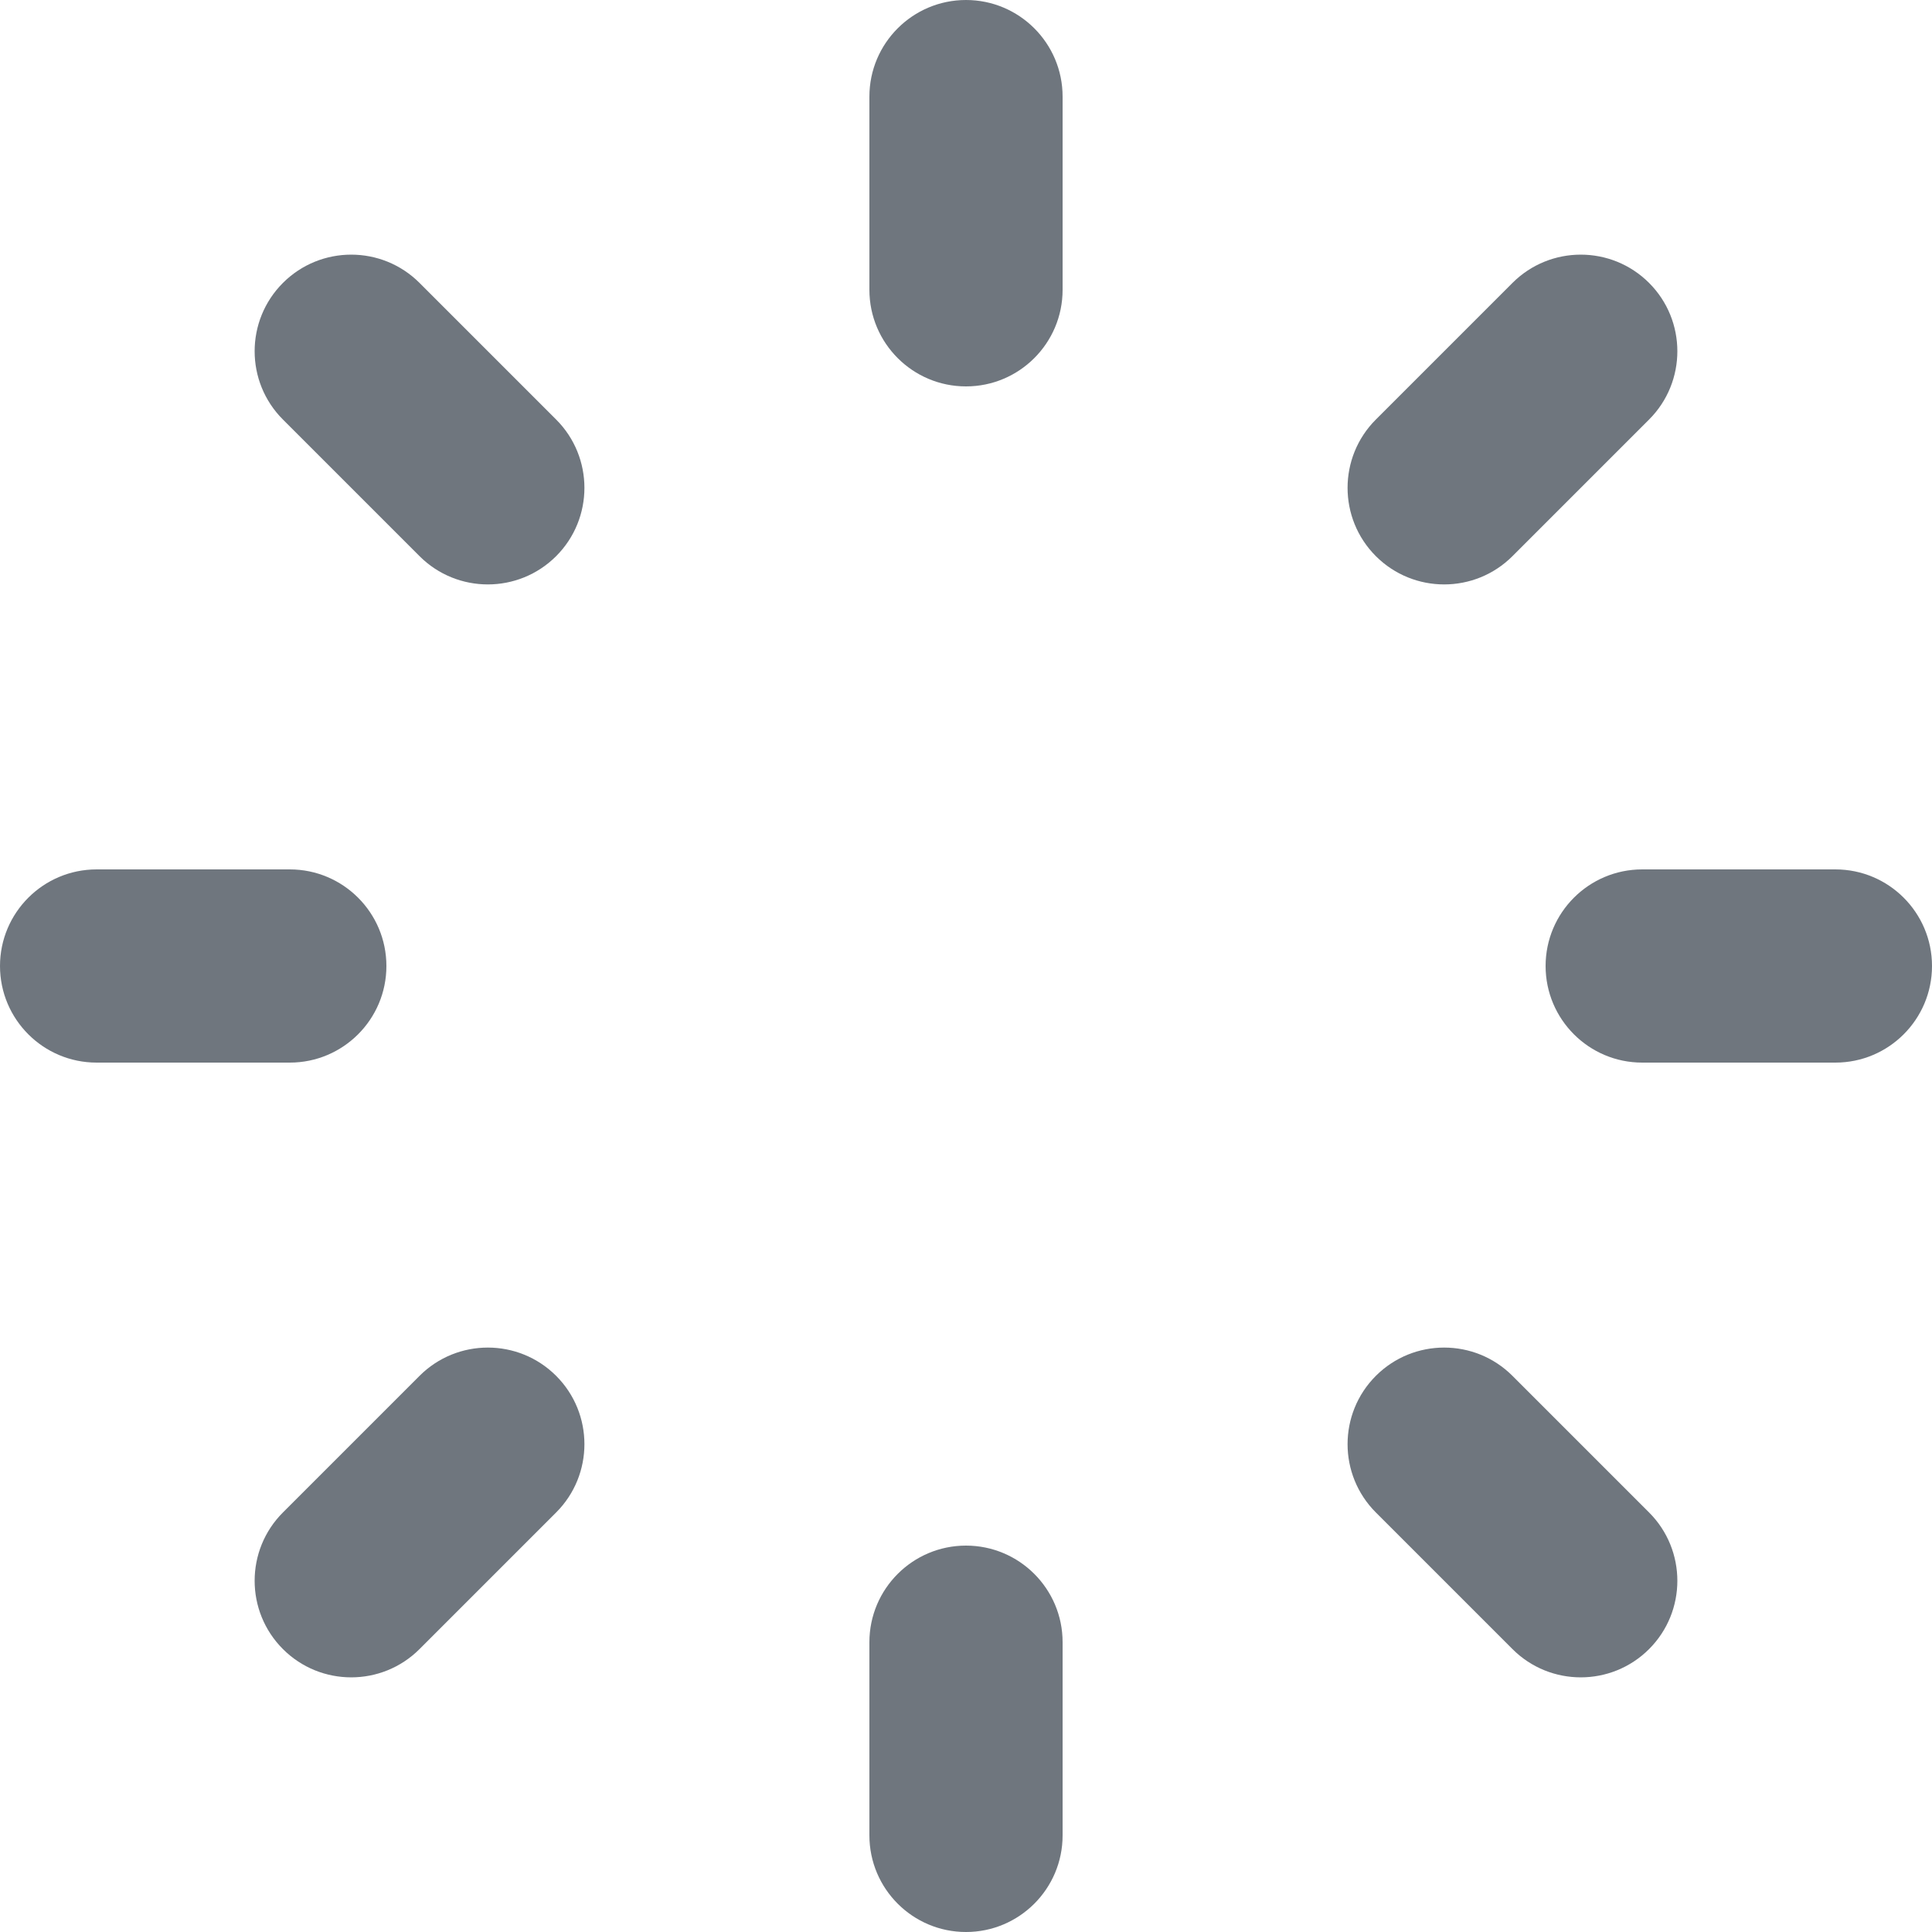 <?xml version="1.0" encoding="UTF-8"?>
<svg width="20px" height="20px" viewBox="0 0 20 20" version="1.1" xmlns="http://www.w3.org/2000/svg" xmlns:xlink="http://www.w3.org/1999/xlink">
    <title>UI icon/loader/filled</title>
    <g id="👀-Icons" stroke="none" stroke-width="1" fill="none" fill-rule="evenodd">
        <g id="编组" transform="translate(-2, -2)" fill="#6F767E">
            <path d="M12,2 C12.552,2 13,2.448 13,3 L13,5 C13,5.552 12.552,6 12,6 C11.448,6 11,5.552 11,5 L11,3 C11,2.448 11.448,2 12,2 Z" id="Vector-465-(Stroke)"></path>
            <path d="M12,18 C12.552,18 13,18.448 13,19 L13,21 C13,21.552 12.552,22 12,22 C11.448,22 11,21.552 11,21 L11,19 C11,18.448 11.448,18 12,18 Z" id="Vector-466-(Stroke)"></path>
            <path d="M6.343,4.343 C6.895,4.343 7.343,4.791 7.343,5.343 L7.343,7.343 C7.343,7.895 6.895,8.343 6.343,8.343 C5.791,8.343 5.343,7.895 5.343,7.343 L5.343,5.343 C5.343,4.791 5.791,4.343 6.343,4.343 Z" id="Vector-465-(Stroke)" transform="translate(6.343, 6.343) rotate(-45) translate(-6.343, -6.343) "></path>
            <path d="M17.657,15.657 C18.209,15.657 18.657,16.105 18.657,16.657 L18.657,18.657 C18.657,19.209 18.209,19.657 17.657,19.657 C17.105,19.657 16.657,19.209 16.657,18.657 L16.657,16.657 C16.657,16.105 17.105,15.657 17.657,15.657 Z" id="Vector-466-(Stroke)" transform="translate(17.657, 17.657) rotate(-45) translate(-17.657, -17.657) "></path>
            <path d="M4,10 C4.552,10 5,10.448 5,11 L5,13 C5,13.552 4.552,14 4,14 C3.448,14 3,13.552 3,13 L3,11 C3,10.448 3.448,10 4,10 Z" id="Vector-465-(Stroke)" transform="translate(4, 12) rotate(-90) translate(-4, -12) "></path>
            <path d="M20,10 C20.552,10 21,10.448 21,11 L21,13 C21,13.552 20.552,14 20,14 C19.448,14 19,13.552 19,13 L19,11 C19,10.448 19.448,10 20,10 Z" id="Vector-466-(Stroke)" transform="translate(20, 12) rotate(-90) translate(-20, -12) "></path>
            <path d="M6.343,15.657 C6.895,15.657 7.343,16.105 7.343,16.657 L7.343,18.657 C7.343,19.209 6.895,19.657 6.343,19.657 C5.791,19.657 5.343,19.209 5.343,18.657 L5.343,16.657 C5.343,16.105 5.791,15.657 6.343,15.657 Z" id="Vector-465-(Stroke)" transform="translate(6.343, 17.657) rotate(-135) translate(-6.343, -17.657) "></path>
            <path d="M17.657,4.343 C18.209,4.343 18.657,4.791 18.657,5.343 L18.657,7.343 C18.657,7.895 18.209,8.343 17.657,8.343 C17.105,8.343 16.657,7.895 16.657,7.343 L16.657,5.343 C16.657,4.791 17.105,4.343 17.657,4.343 Z" id="Vector-466-(Stroke)" transform="translate(17.657, 6.343) rotate(-135) translate(-17.657, -6.343) "></path>
        </g>
    </g>
</svg>
